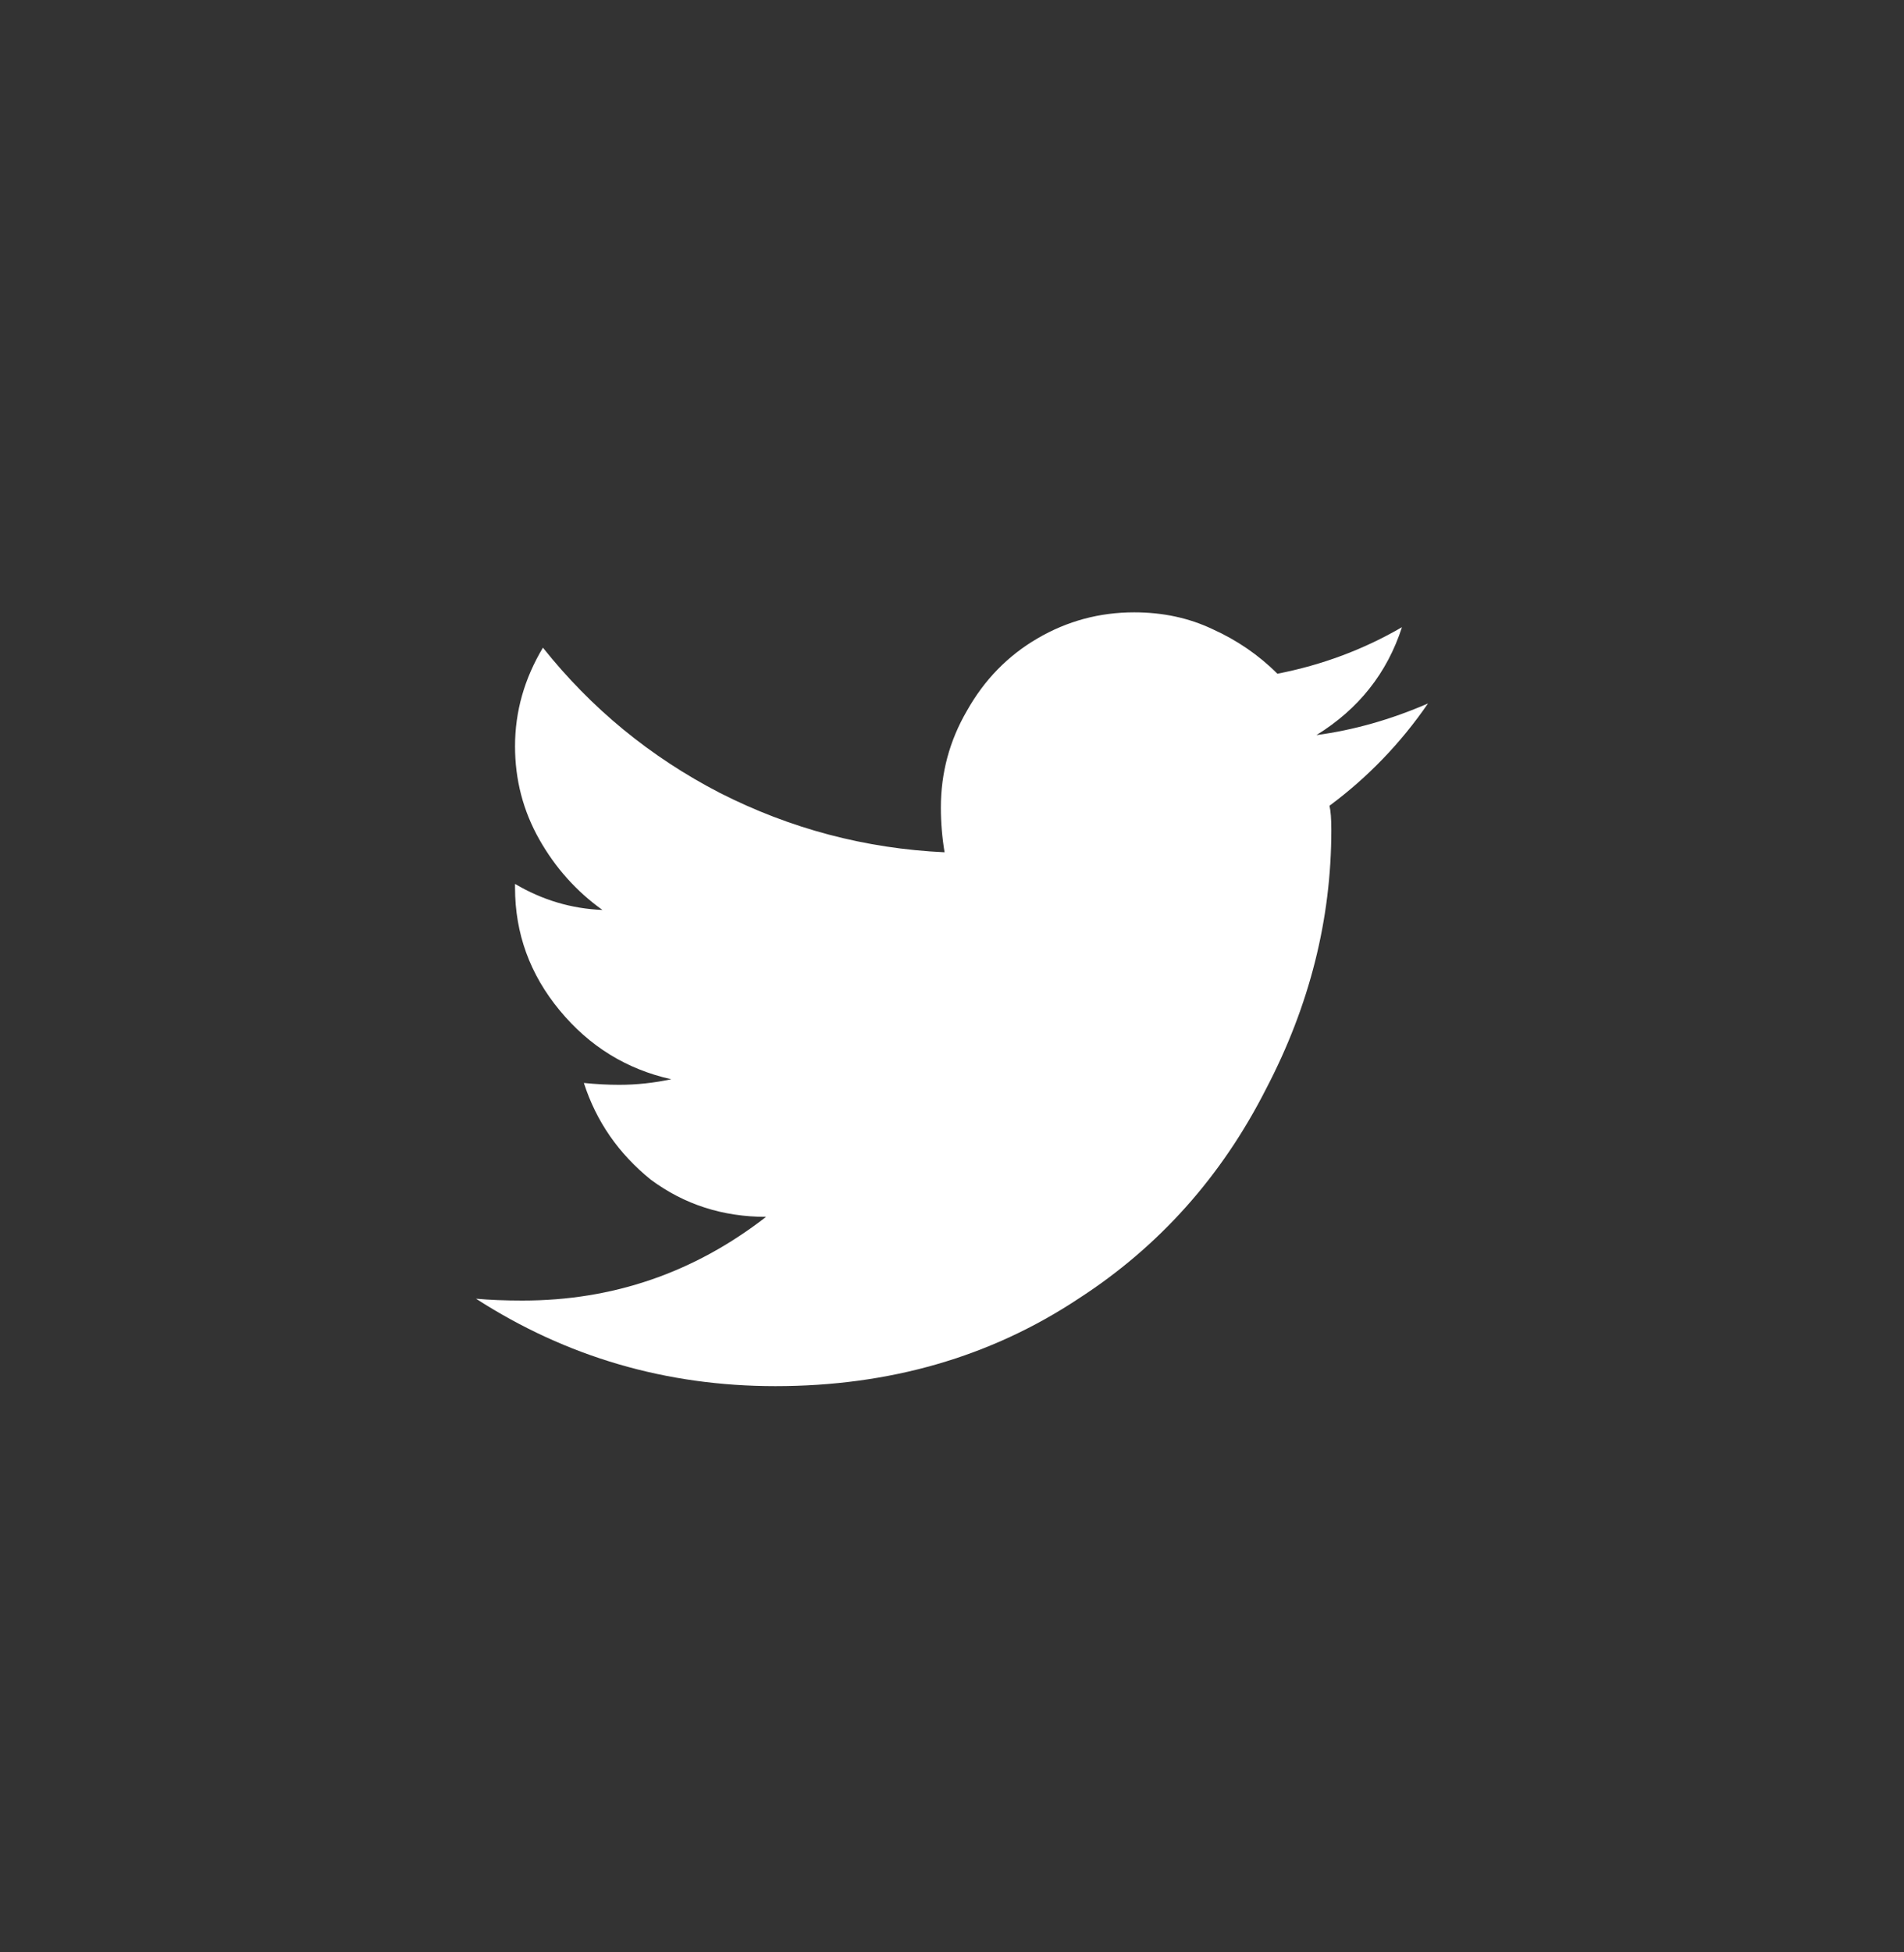 <svg width="40" height="41" viewBox="0 0 40 41" fill="none" xmlns="http://www.w3.org/2000/svg">
<rect x="0" y="0" width="40" height="41" fill="#333333" stroke="none"/>
<path d="M27.93 16.921C27.956 17.026 27.969 17.195 27.969 17.429C27.969 19.304 27.513 21.114 26.602 22.859C25.664 24.708 24.349 26.179 22.656 27.273C20.807 28.497 18.685 29.109 16.289 29.109C13.997 29.109 11.901 28.497 10 27.273C10.287 27.299 10.612 27.312 10.977 27.312C12.878 27.312 14.583 26.726 16.094 25.554C15.182 25.554 14.375 25.294 13.672 24.773C12.995 24.226 12.526 23.549 12.266 22.742C12.526 22.768 12.773 22.781 13.008 22.781C13.372 22.781 13.737 22.742 14.102 22.664C13.164 22.455 12.383 21.974 11.758 21.218C11.133 20.463 10.82 19.604 10.82 18.64V18.562C11.393 18.901 12.005 19.083 12.656 19.109C12.109 18.718 11.667 18.224 11.328 17.625C10.99 17.026 10.82 16.375 10.82 15.671C10.82 14.942 11.016 14.252 11.406 13.601C12.422 14.877 13.659 15.893 15.117 16.648C16.602 17.403 18.177 17.82 19.844 17.898C19.792 17.585 19.766 17.273 19.766 16.96C19.766 16.231 19.948 15.554 20.312 14.929C20.677 14.278 21.172 13.77 21.797 13.406C22.422 13.041 23.099 12.859 23.828 12.859C24.427 12.859 24.974 12.976 25.469 13.21C25.99 13.445 26.445 13.757 26.836 14.148C27.773 13.966 28.646 13.64 29.453 13.171C29.141 14.135 28.542 14.89 27.656 15.437C28.438 15.333 29.219 15.111 30 14.773C29.427 15.606 28.737 16.322 27.93 16.921Z" fill="white"/>
</svg>
